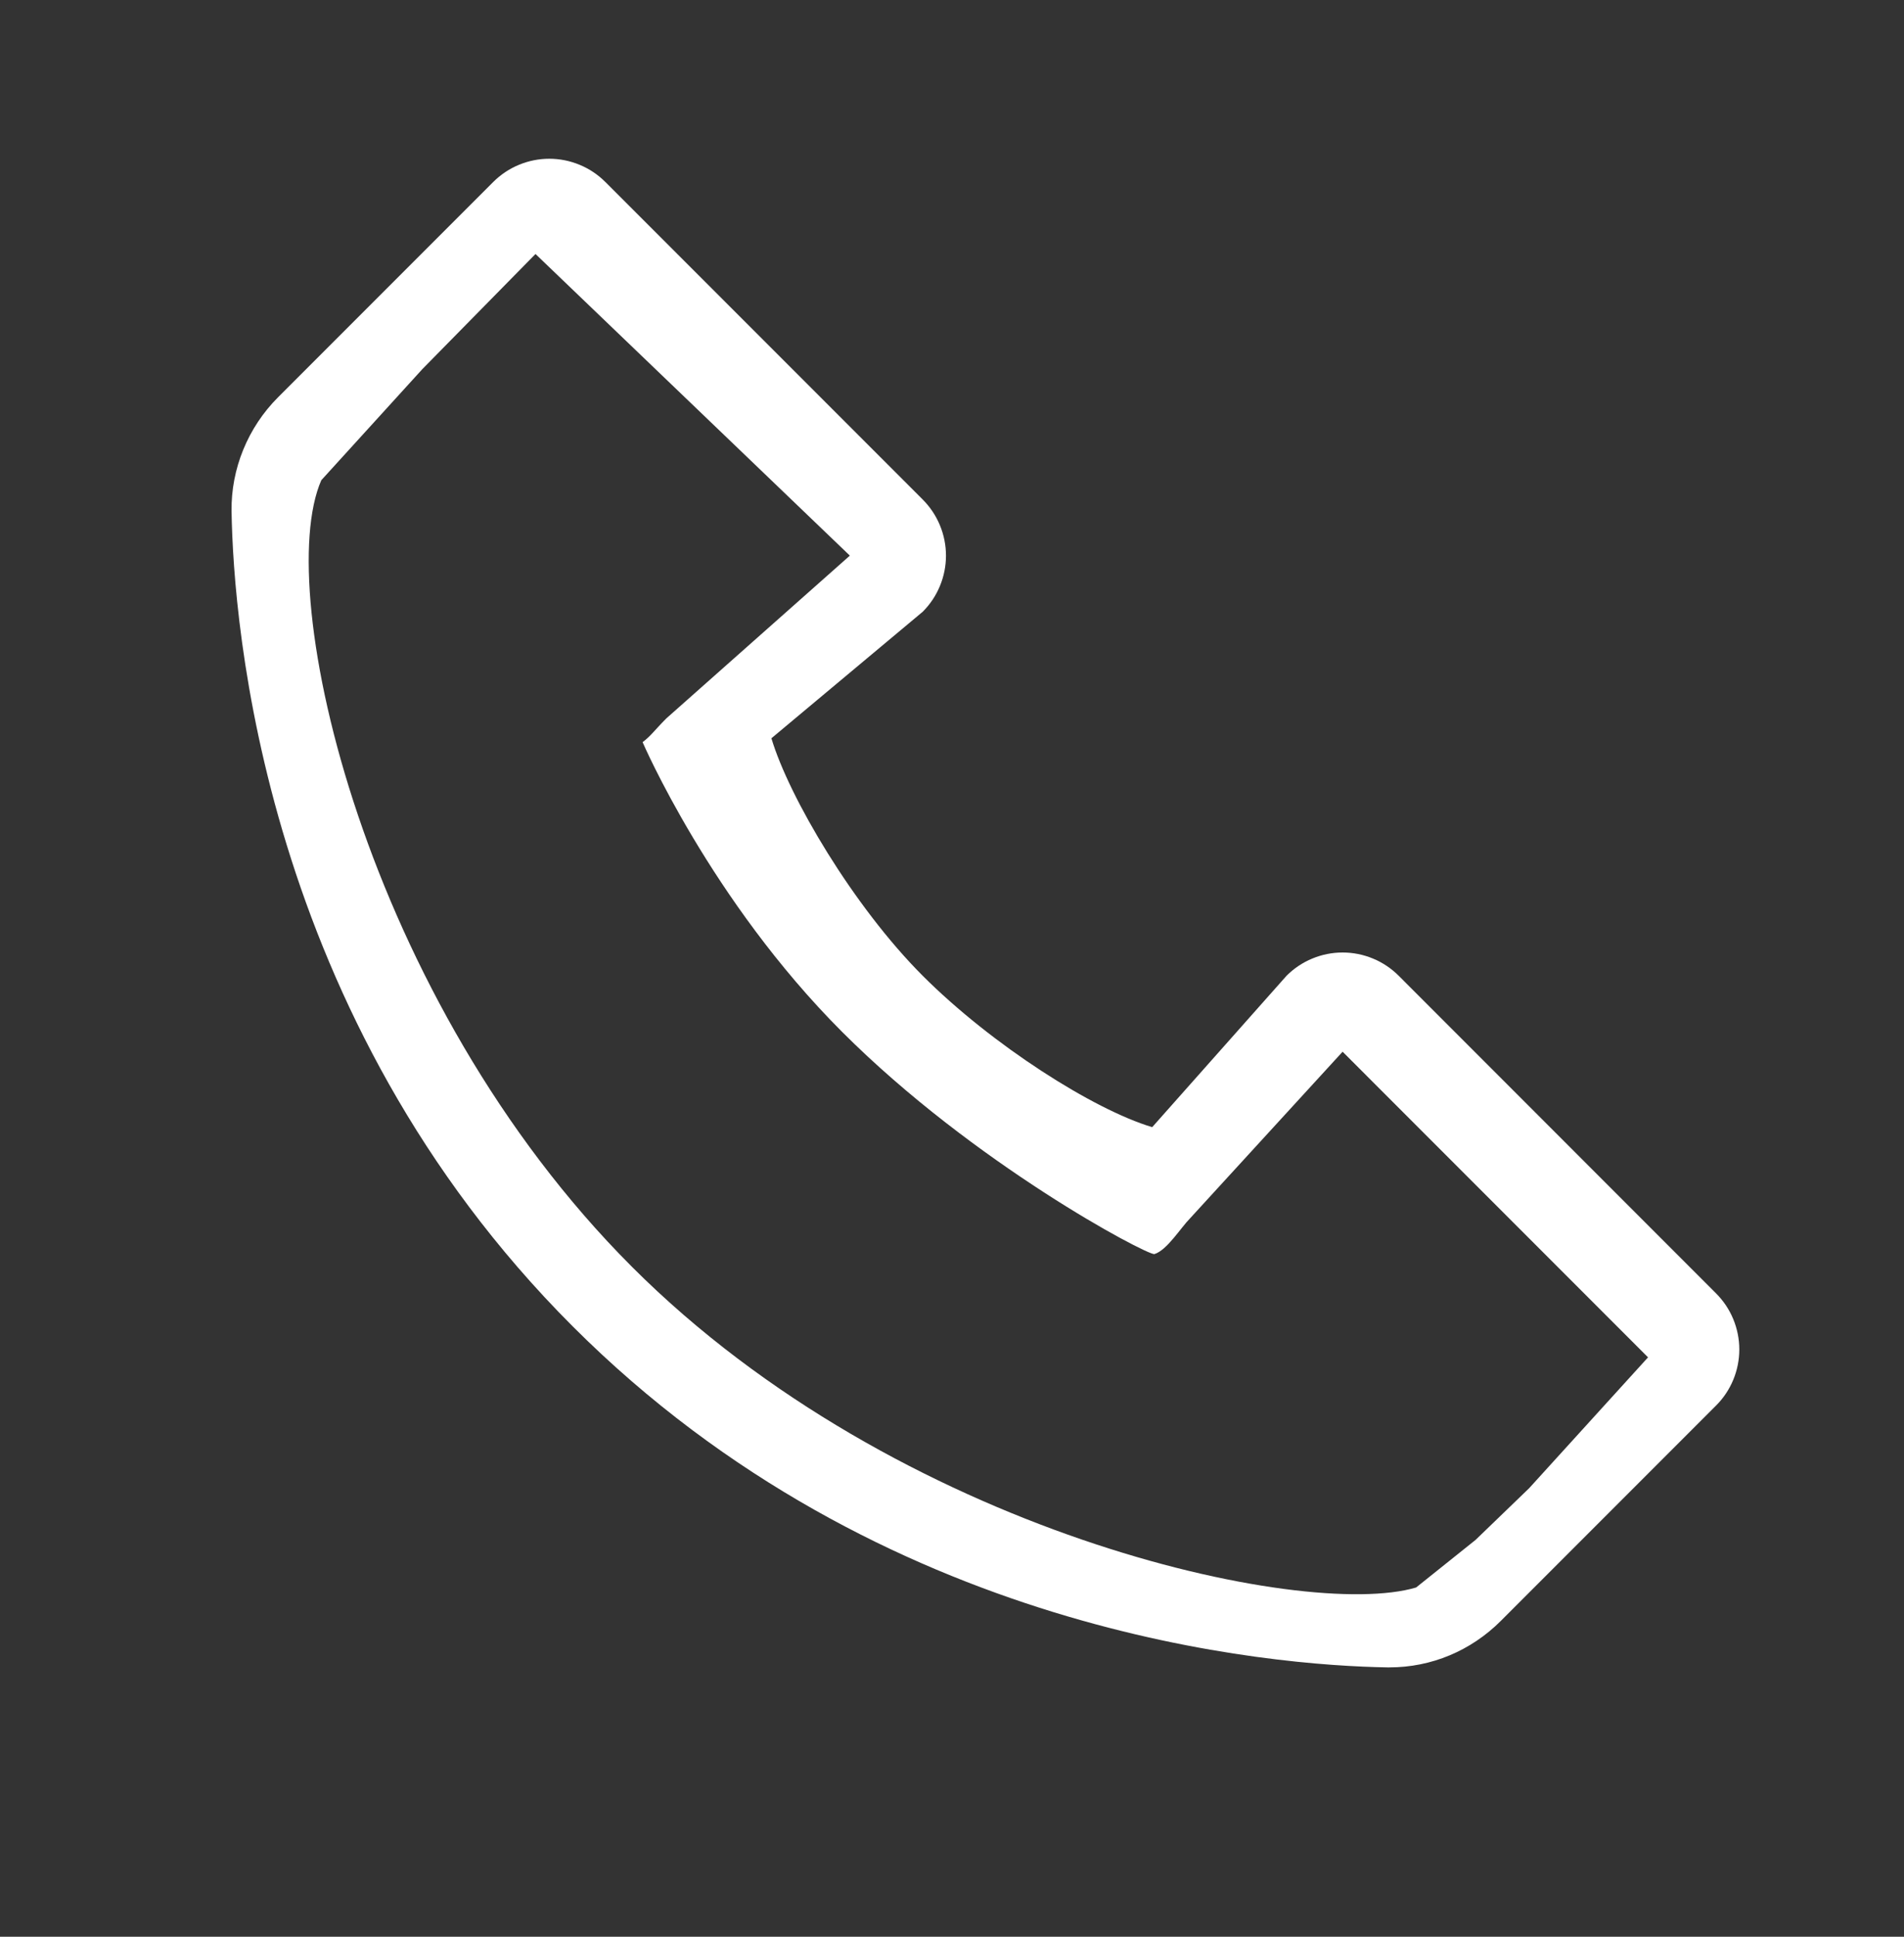 <svg width="60" height="61" viewBox="0 0 60 61" fill="none" xmlns="http://www.w3.org/2000/svg">
<rect x="0" y="0" width="60" height="61" fill="#333333" stroke="none"/>
<path d="M44.077 30.733C43.845 30.501 43.569 30.316 43.266 30.191C42.963 30.065 42.638 30 42.309 30C41.981 30 41.656 30.065 41.353 30.191C41.049 30.316 40.774 30.501 40.542 30.733L36.309 35.501C34.462 34.95 31.262 32.918 29.077 30.733C26.892 28.548 24.86 25.101 24.309 23.253L29.077 19.268C29.309 19.036 29.494 18.761 29.619 18.457C29.745 18.154 29.81 17.829 29.81 17.5C29.81 17.172 29.745 16.847 29.619 16.544C29.494 16.241 29.309 15.965 29.077 15.733L19.077 5.733C18.845 5.501 18.57 5.316 18.266 5.191C17.963 5.065 17.638 5 17.309 5C16.981 5 16.656 5.065 16.353 5.191C16.049 5.316 15.774 5.501 15.542 5.733L8.762 12.513C7.812 13.463 7.277 14.768 7.297 16.101C7.354 19.66 8.297 32.026 18.042 41.77C27.787 51.516 40.152 52.456 43.714 52.516H43.784C45.104 52.516 46.352 51.995 47.297 51.05L54.077 44.27C54.309 44.038 54.494 43.763 54.619 43.46C54.745 43.156 54.81 42.831 54.81 42.503C54.81 42.175 54.745 41.85 54.619 41.546C54.494 41.243 54.309 40.968 54.077 40.736L44.077 30.733ZM44.625 50C41.09 51.05 28.301 48.288 19.913 39.898C11.498 31.483 8.577 18.66 10.125 15.125L13.309 11.626L16.875 8L26.781 17.5L21 22.625C20.625 23 20.517 23.175 20.25 23.375C20.25 23.375 22.388 28.351 26.538 32.501C30.688 36.651 36.081 39.502 36.375 39.5C36.773 39.382 37.207 38.67 37.5 38.375L42.309 33.125L51.934 42.751L48.184 46.876L46.5 48.5L44.625 50Z" fill="white"/>
</svg>
